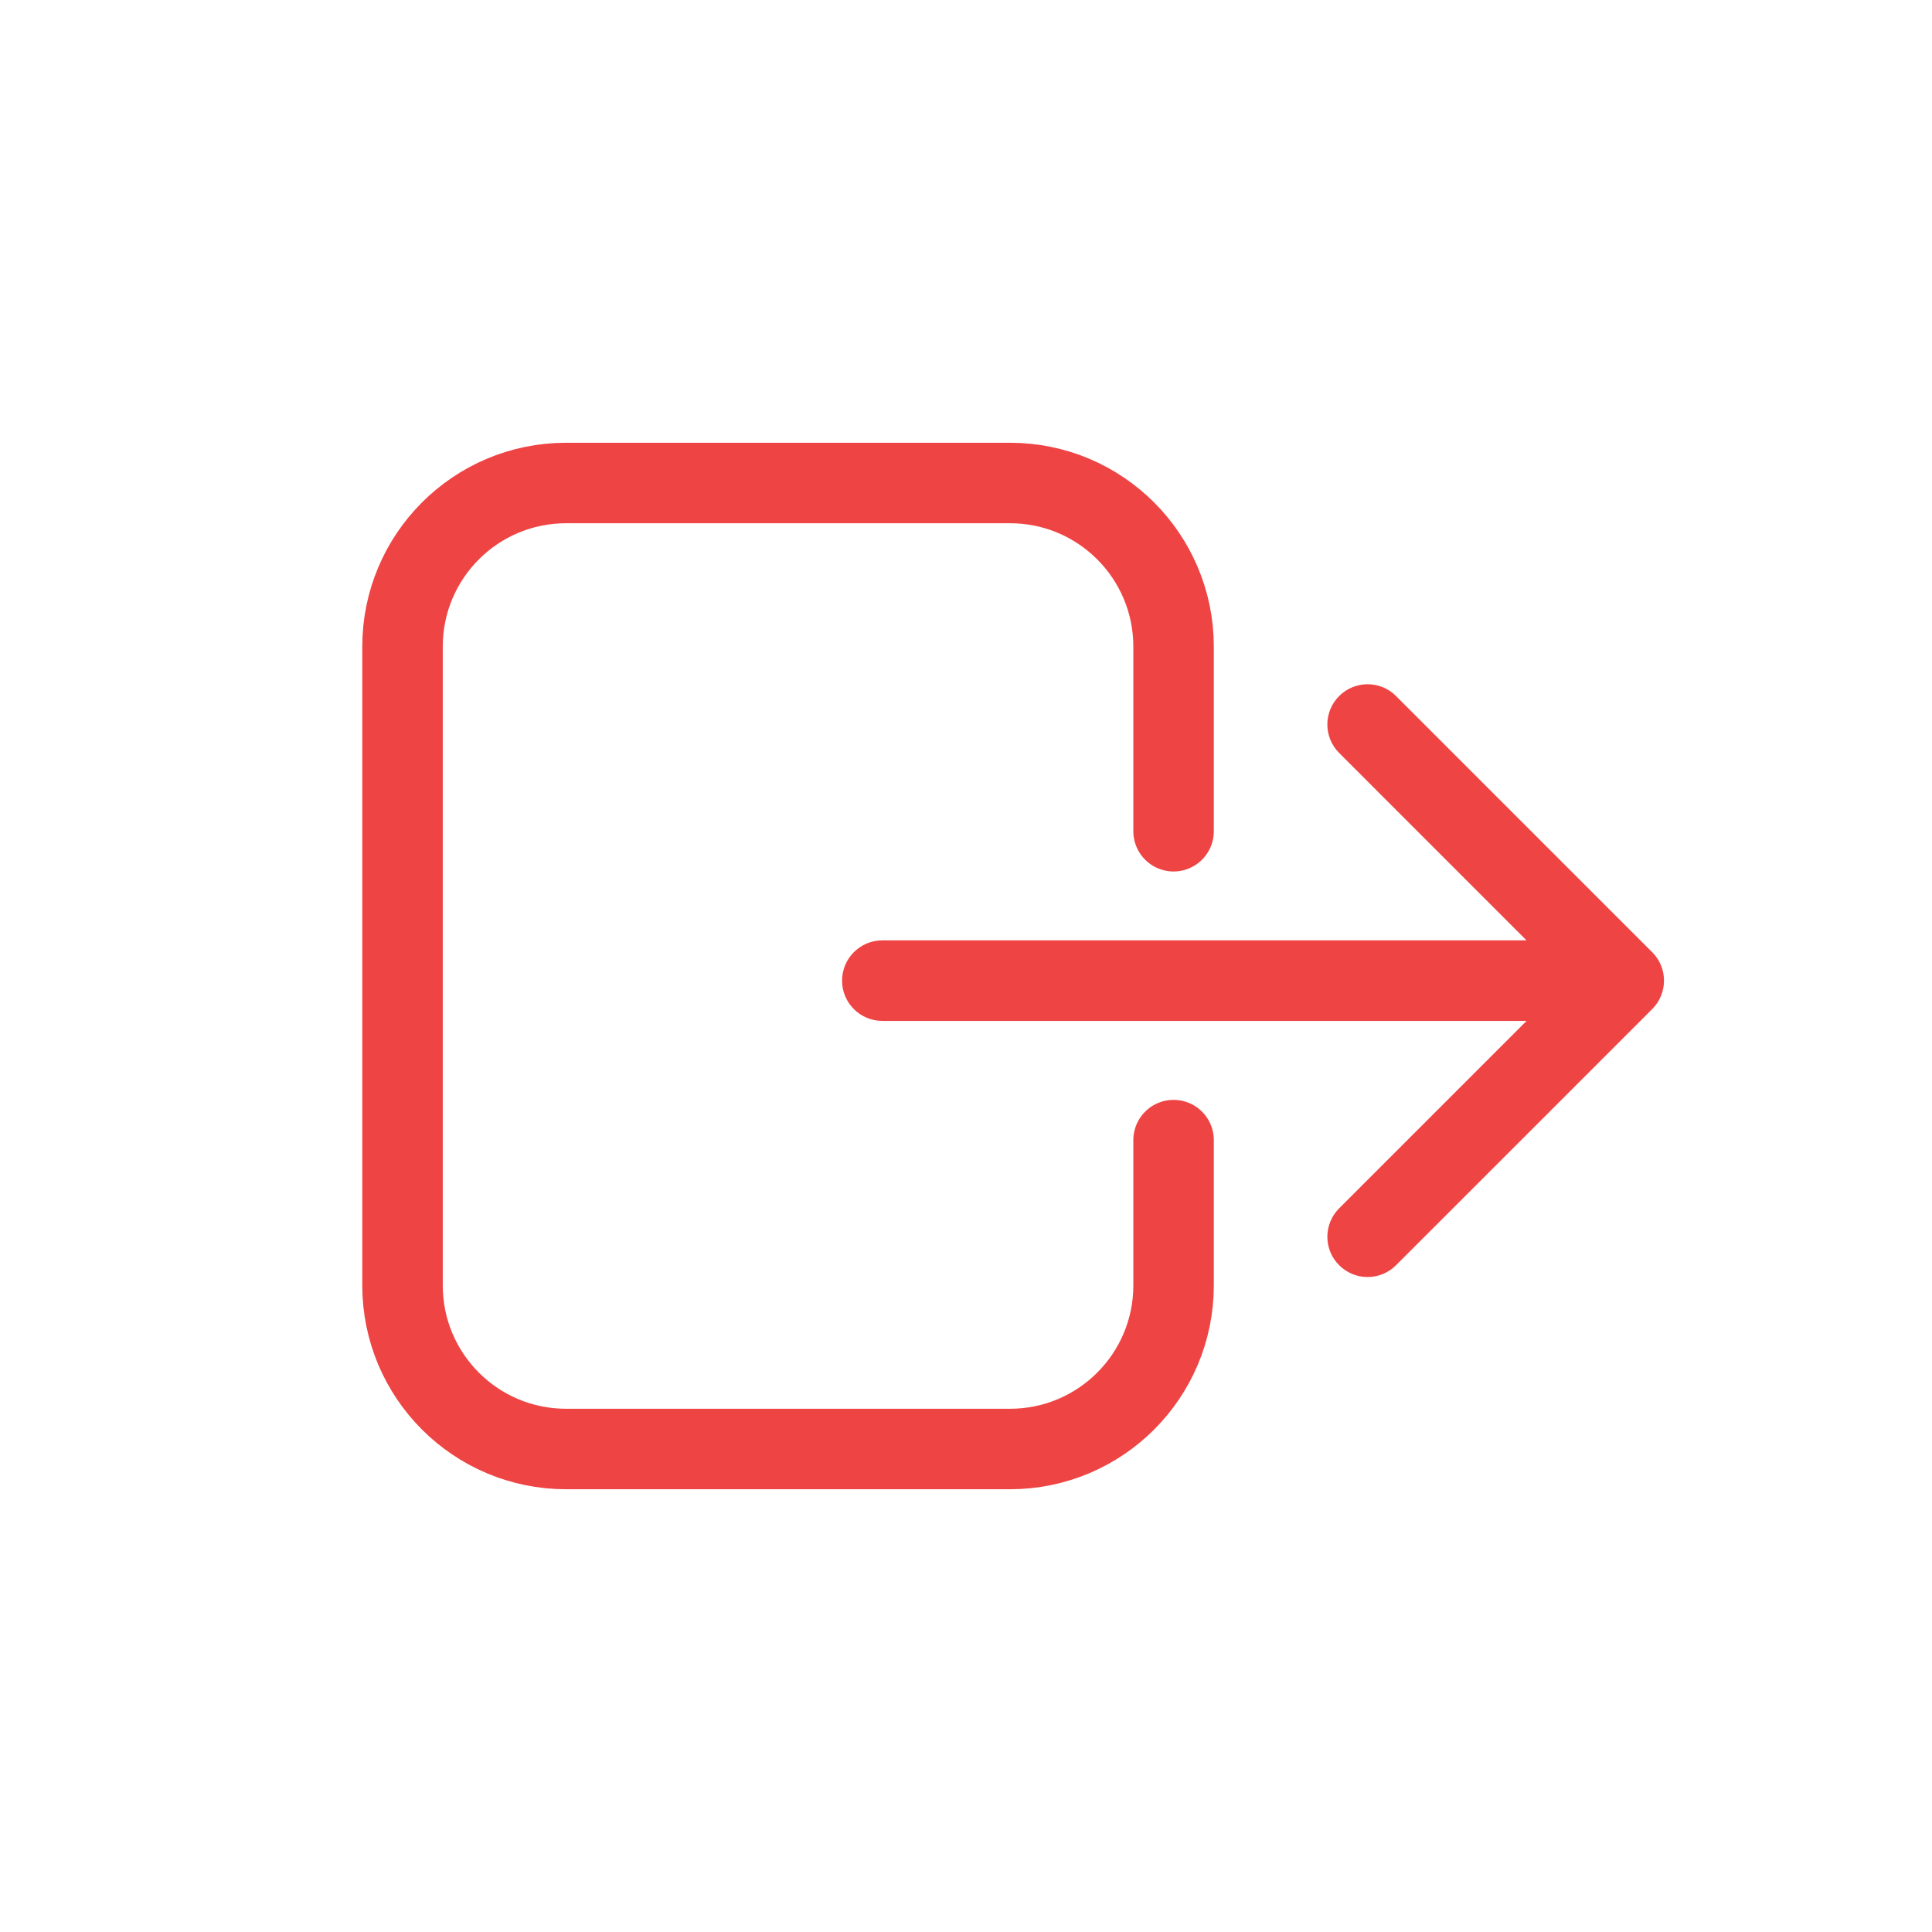 <svg width="41" height="41" viewBox="0 0 41 41" fill="none" xmlns="http://www.w3.org/2000/svg">
<path d="M24.905 17.64V13.722C24.905 11.804 23.351 10.25 21.434 10.25H12.013C10.096 10.25 8.542 11.804 8.542 13.722V27.279C8.542 29.196 10.096 30.75 12.013 30.75H21.434C23.351 30.75 24.905 29.196 24.905 27.279V24.195" stroke="#ef4444" stroke-width="1.708" stroke-linecap="round"/>
<path d="M18.724 19.956C18.253 19.956 17.87 20.339 17.87 20.811C17.87 21.282 18.253 21.665 18.724 21.665V19.956ZM35.062 21.415C35.396 21.081 35.396 20.54 35.062 20.207L29.626 14.771C29.293 14.437 28.752 14.437 28.419 14.771C28.085 15.104 28.085 15.645 28.419 15.979L33.25 20.811L28.419 25.642C28.085 25.976 28.085 26.517 28.419 26.85C28.752 27.184 29.293 27.184 29.626 26.85L35.062 21.415ZM18.724 21.665H34.458V19.956H18.724V21.665Z" fill="#ef4444"/>
</svg>
